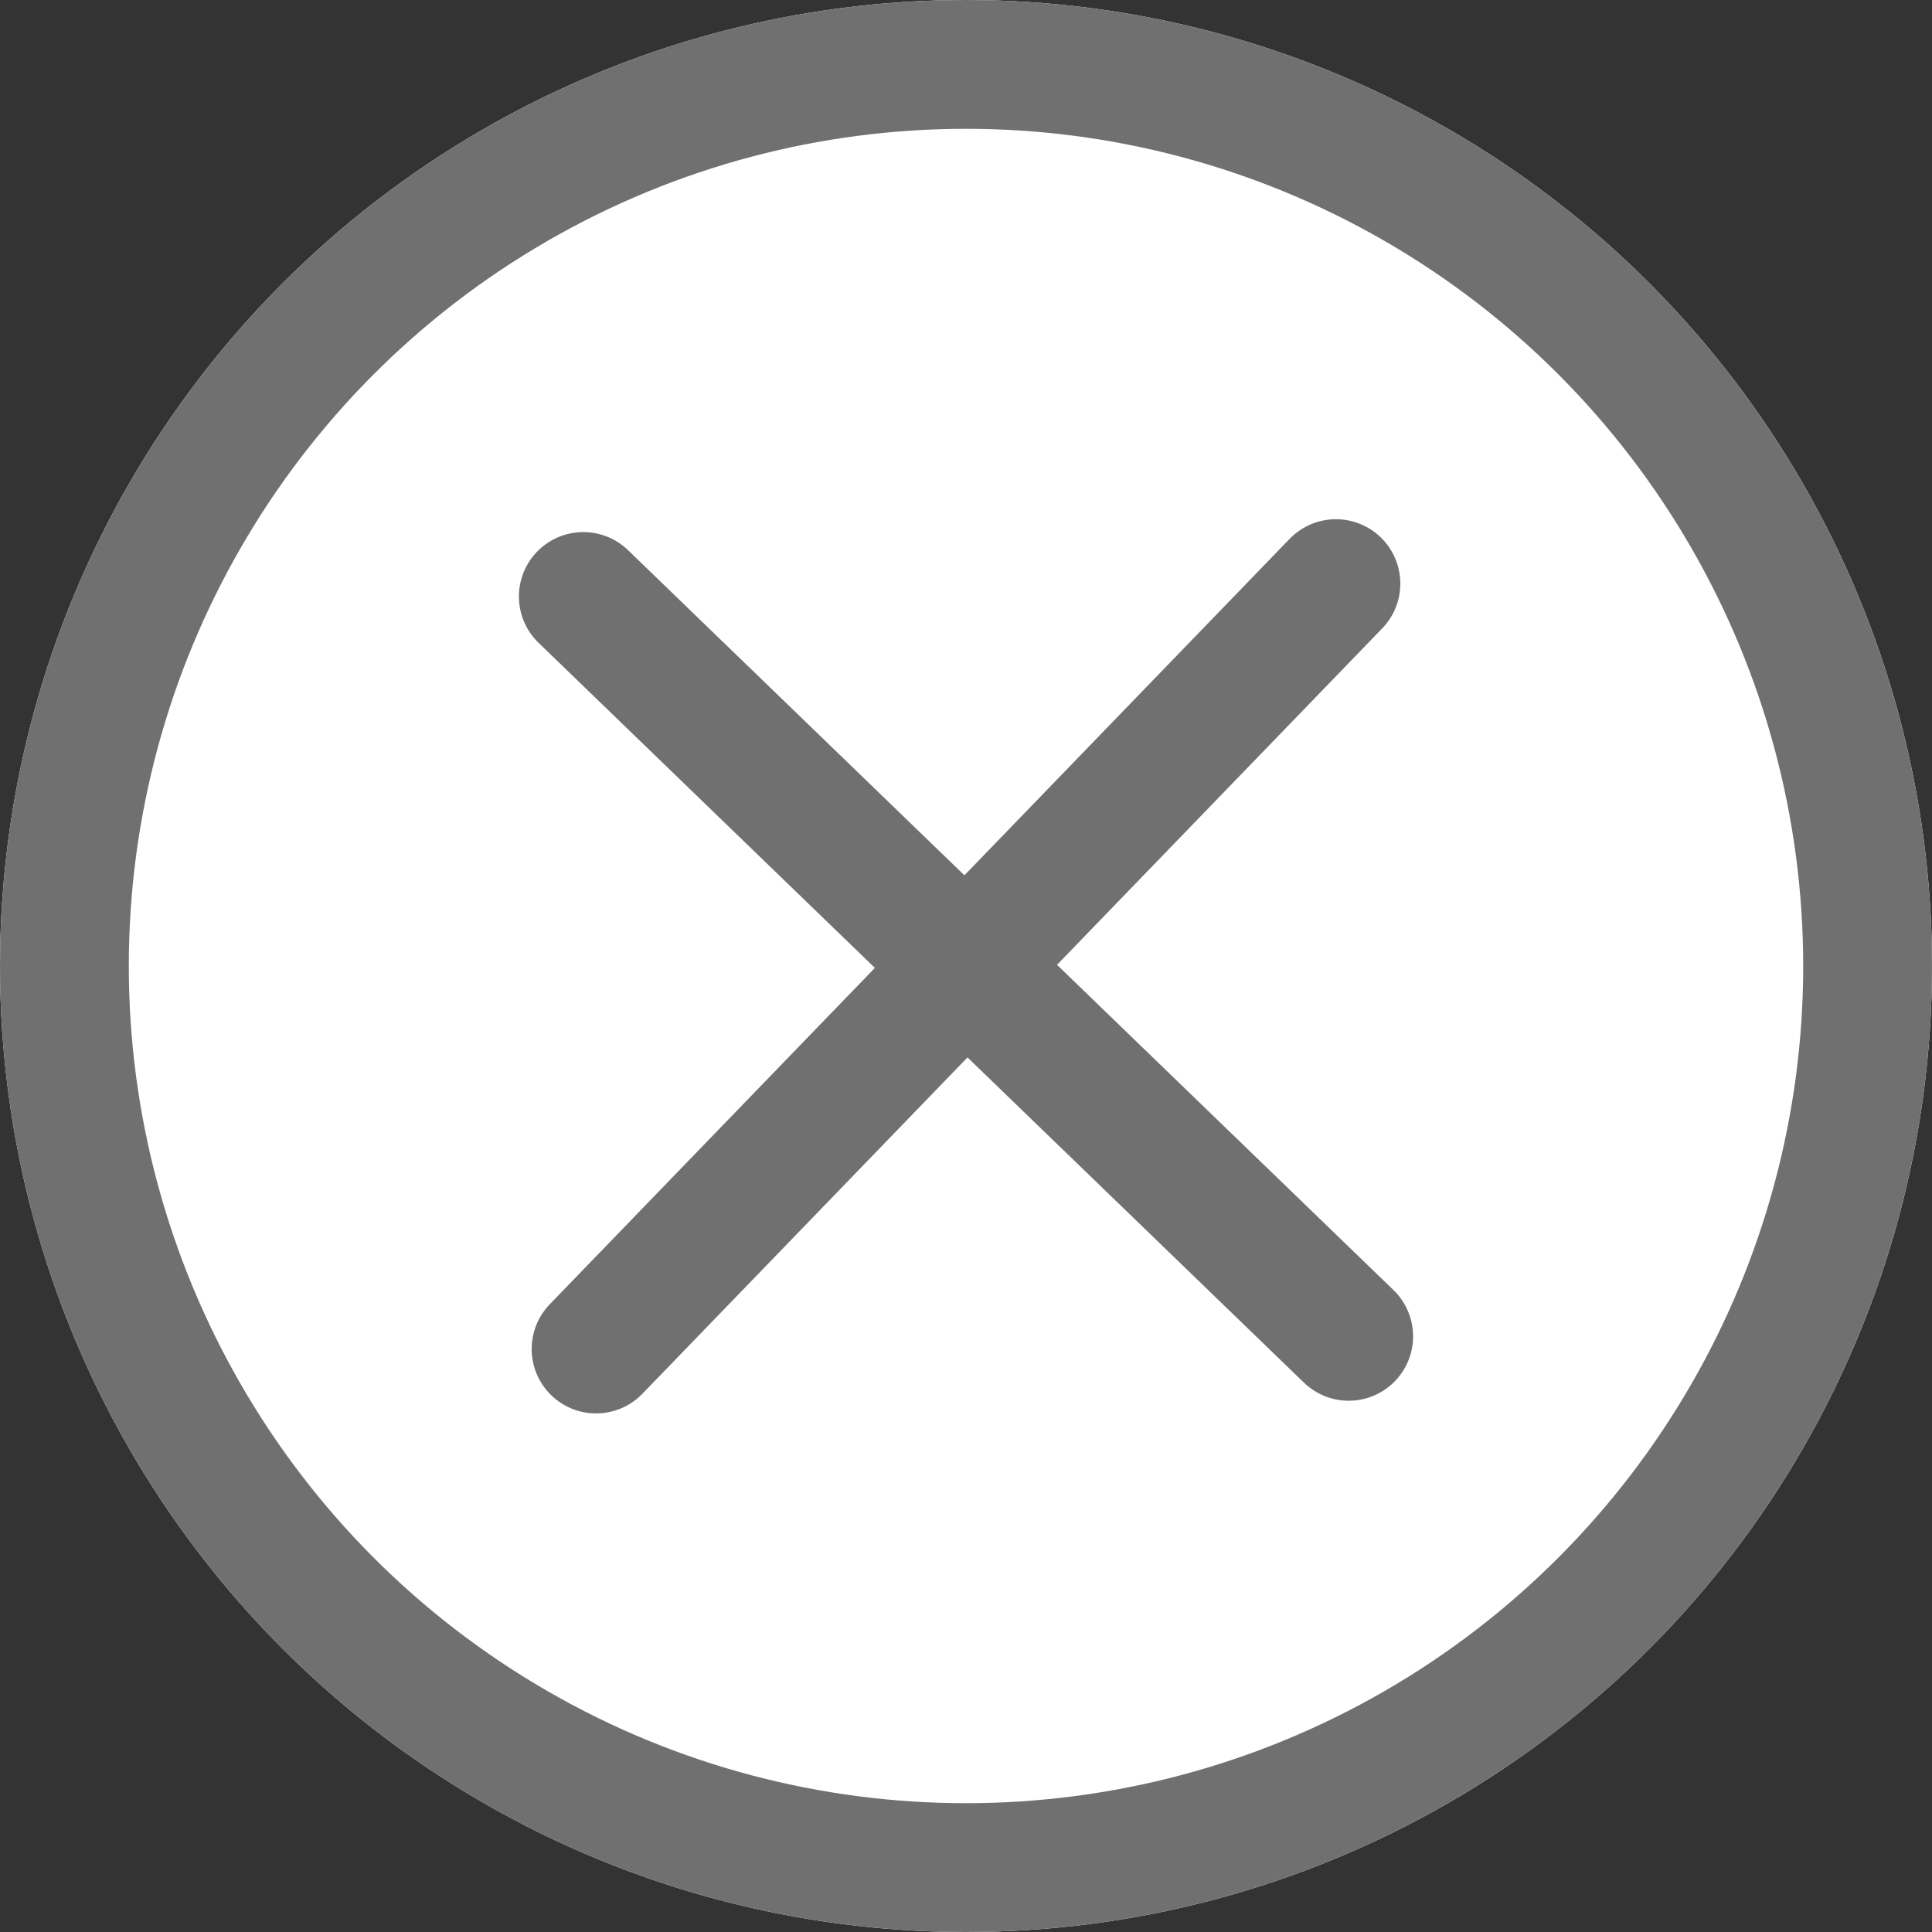 <svg xmlns="http://www.w3.org/2000/svg" width="15" height="15" viewBox="0 0 15 15">
  <rect x="0" y="0" width="15" height="15" fill="#333333" stroke="none"/>
  <g id="그룹_3717" data-name="그룹 3717" transform="translate(-859 -1591)">
    <g id="타원_253" data-name="타원 253" transform="translate(859 1591)" fill="#fff" stroke="#707070" stroke-width="1">
      <circle cx="7.5" cy="7.5" r="7.5" stroke="none"/>
      <circle cx="7.5" cy="7.5" r="7" fill="none"/>
    </g>
    <g id="plus" transform="matrix(0.695, -0.719, 0.719, 0.695, 860.657, 1598.602)">
      <line id="선_5" data-name="선 5" y2="8.265" transform="translate(4.132 0)" fill="none" stroke="#707070" stroke-linecap="round" stroke-linejoin="round" stroke-width="1"/>
      <line id="선_6" data-name="선 6" x2="8.265" transform="translate(0 4.132)" fill="none" stroke="#707070" stroke-linecap="round" stroke-linejoin="round" stroke-width="1"/>
    </g>
  </g>
</svg>

